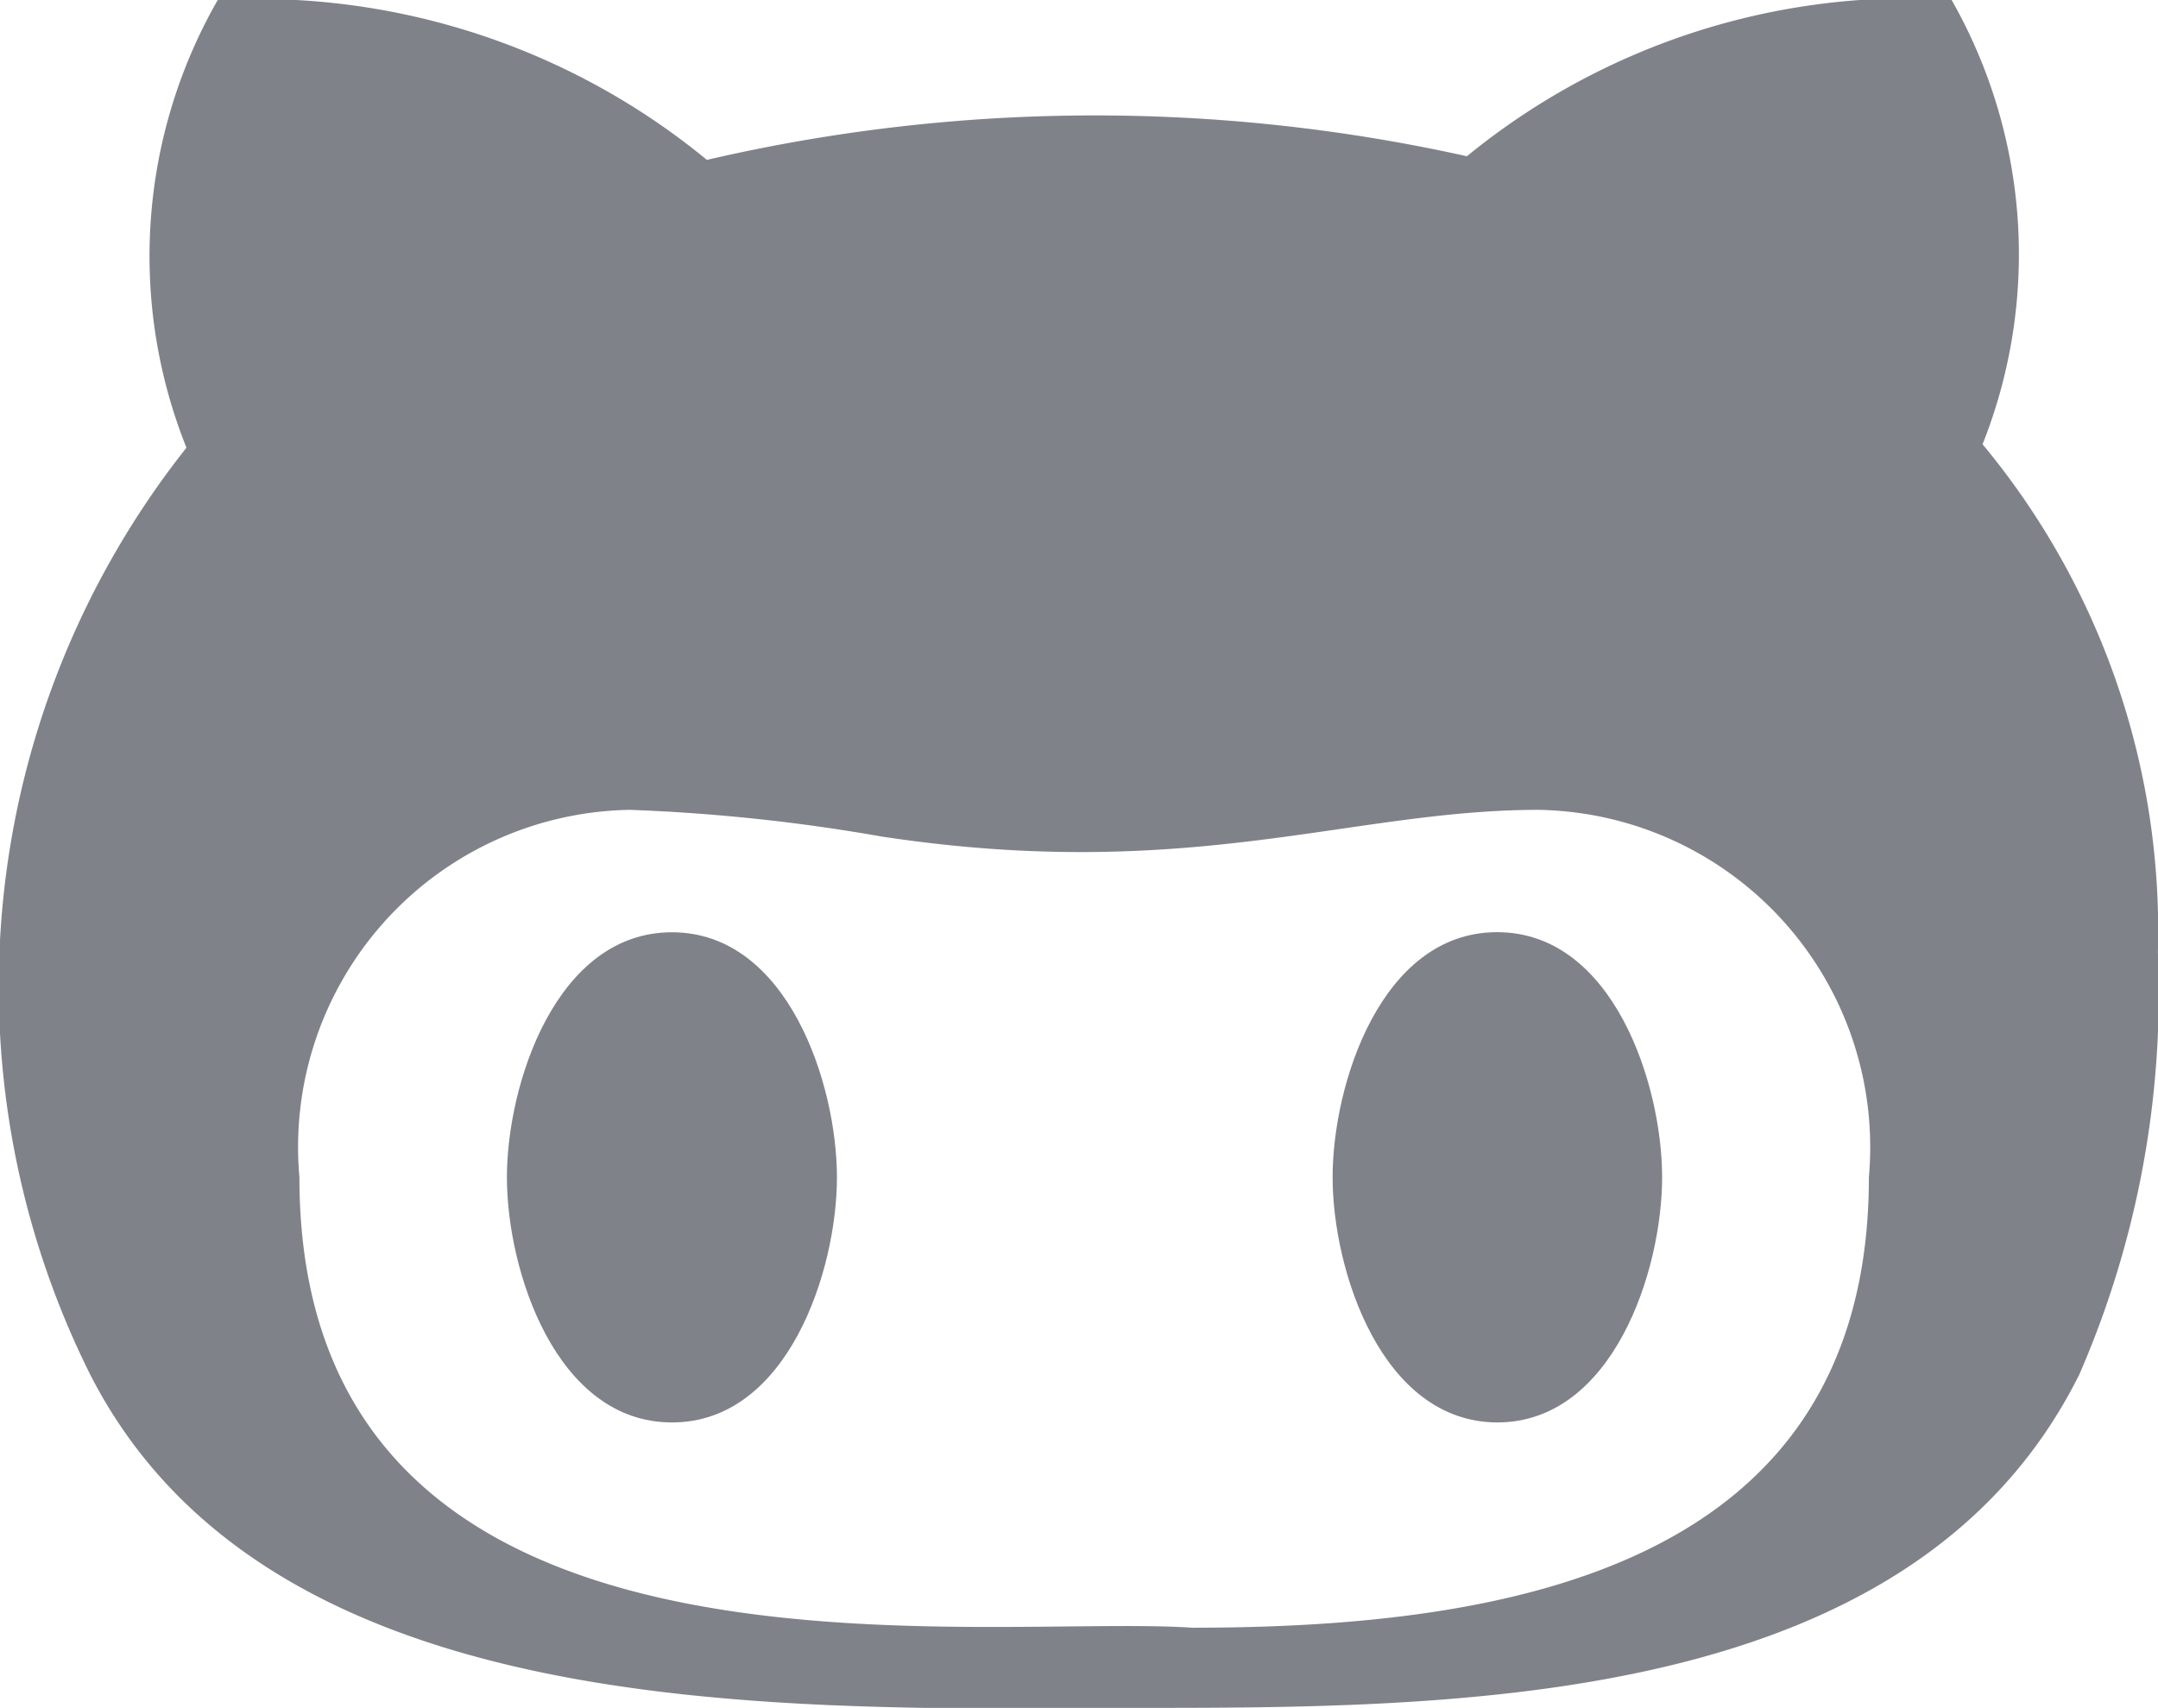 <svg id="github" xmlns="http://www.w3.org/2000/svg" width="20.728" height="16.407" viewBox="0 0 20.728 16.407">
  <path id="Path_6166" data-name="Path 6166" d="M10.612,18.906c3.221,0,7.72.078,9.356-3.2a9.173,9.173,0,0,0,.756-4.059h0a7.316,7.316,0,0,0-1.684-4.88,4.944,4.944,0,0,0-.3-4.273A6.715,6.715,0,0,0,14.087,4a16.473,16.473,0,0,0-7.3.035A6.792,6.792,0,0,0,2.088,2.5a4.948,4.948,0,0,0-.3,4.3,8.339,8.339,0,0,0-.92,8.913c1.7,3.312,6.468,3.2,9.741,3.2ZM6.045,10.279a17.594,17.594,0,0,1,2.418.256c2.952.449,4.5-.256,6.312-.256a3.241,3.241,0,0,1,3.173,3.529c0,3.755-3.467,4.328-6.5,4.328-2.089-.141-8.575.843-8.575-4.328a3.24,3.24,0,0,1,3.173-3.529Z" transform="translate(0.003 -2.499)" fill="#80828a"/>
  <path id="Path_6167" data-name="Path 6167" d="M16.4,17.579c1.114,0,1.585-1.461,1.585-2.355s-.471-2.355-1.585-2.355S14.82,14.33,14.82,15.224s.471,2.355,1.585,2.355Z" transform="translate(-2.02 -3.914)" fill="#80828a"/>
  <path id="Path_6168" data-name="Path 6168" d="M7.22,17.579c1.114,0,1.585-1.461,1.585-2.355S8.333,12.87,7.22,12.87s-1.585,1.461-1.585,2.355.471,2.354,1.585,2.354Z" transform="translate(-0.766 -3.914)" fill="#80828a"/>
</svg>
